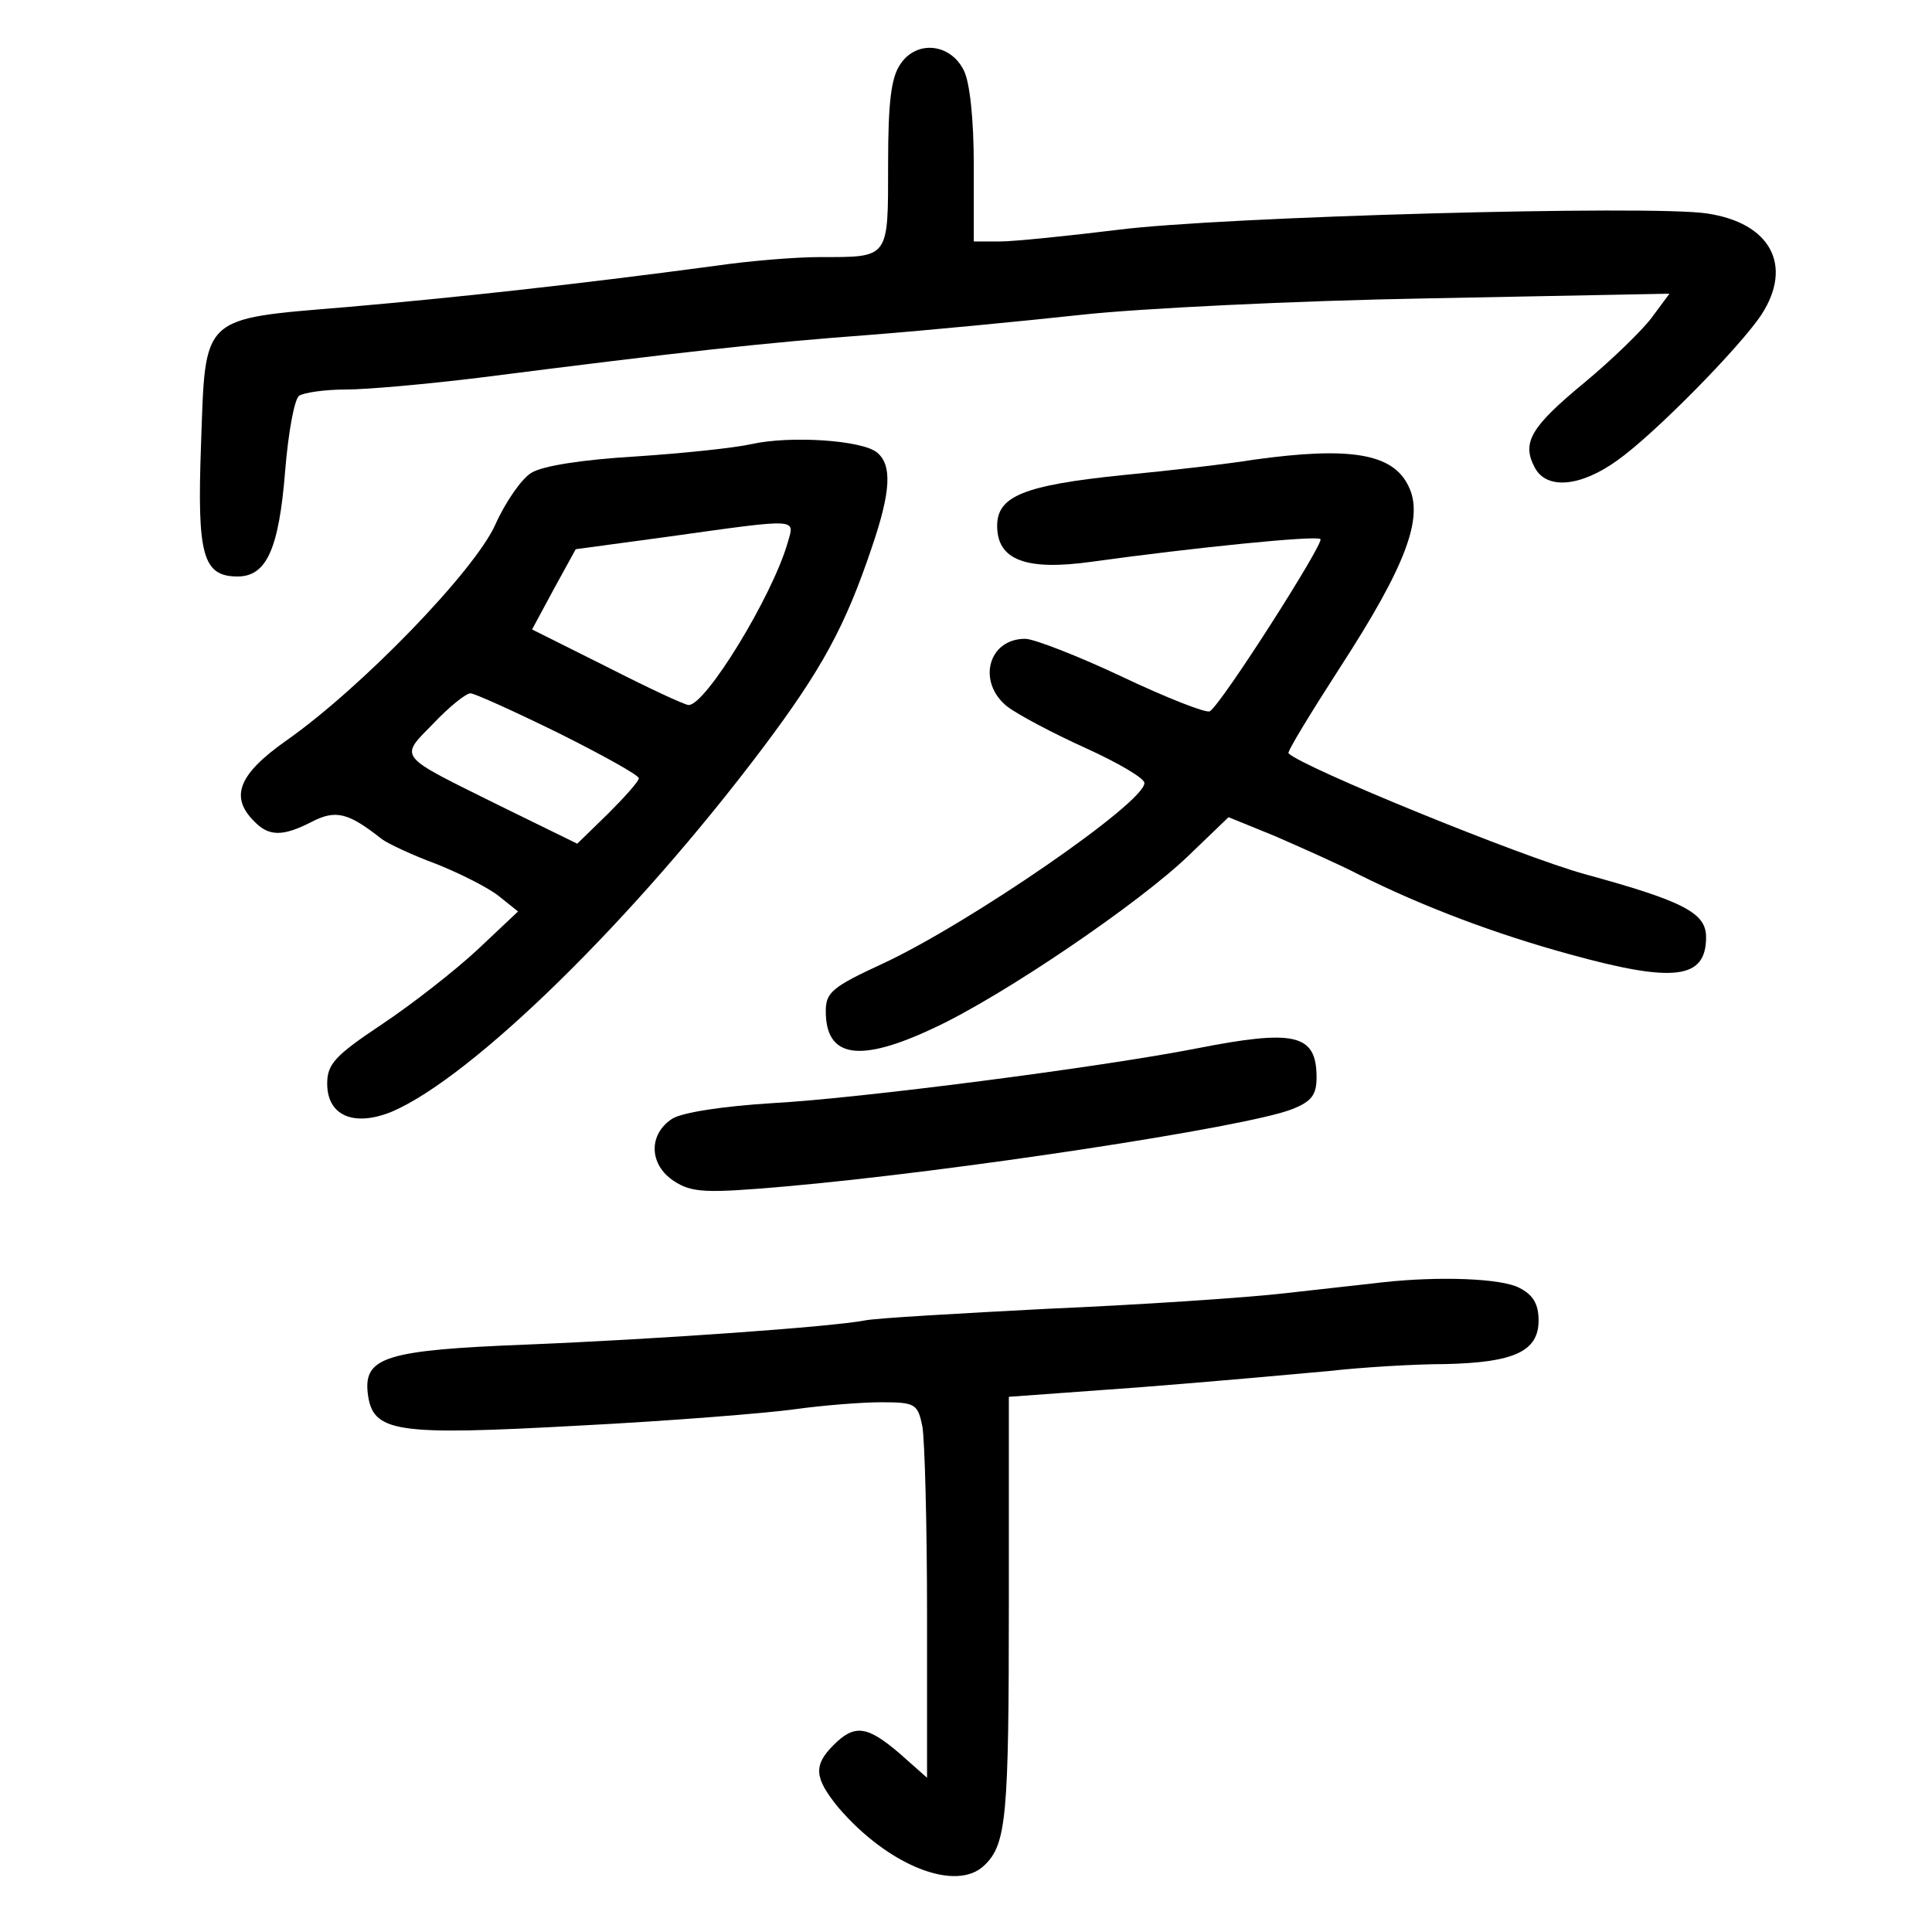 <?xml version="1.0" standalone="no"?>
<!DOCTYPE svg PUBLIC "-//W3C//DTD SVG 20010904//EN"
 "http://www.w3.org/TR/2001/REC-SVG-20010904/DTD/svg10.dtd">
<svg version="1.0" xmlns="http://www.w3.org/2000/svg"
 width="248pt" height="248pt" viewBox="0 0 248 248"
 preserveAspectRatio="xMidYMid meet">
<g transform="translate(0,248) scale(0.1,-0.1)"
fill="#000000" stroke="none">
<path d="M1156 2398 c-12 -17 -16 -48 -16 -129 0 -122 2 -119 -88 -119 -31 0
-91 -5 -132 -11 -187 -25 -336 -41 -473 -53 -191 -16 -183 -9 -189 -178 -5
-140 2 -168 47 -168 37 0 53 35 61 135 4 50 12 93 18 97 6 4 33 8 60 8 28 0
104 7 170 15 267 34 367 45 501 55 77 6 200 18 274 26 73 8 273 18 444 21
l310 6 -23 -31 c-12 -16 -51 -54 -86 -83 -69 -57 -81 -77 -64 -109 15 -29 59
-25 106 9 47 33 158 146 185 187 41 63 12 118 -70 130 -72 11 -623 -4 -756
-21 -65 -8 -134 -15 -152 -15 l-33 0 0 98 c0 58 -5 107 -13 122 -17 34 -60 39
-81 8z"/>
<path d="M965 1910 c-22 -5 -89 -12 -150 -16 -67 -4 -119 -12 -133 -21 -12 -7
-33 -37 -46 -66 -26 -59 -172 -210 -269 -278 -61 -43 -72 -72 -41 -103 19 -20
37 -20 74 -1 31 16 47 12 90 -22 8 -6 40 -21 70 -32 30 -12 66 -30 80 -41 l25
-20 -52 -49 c-29 -27 -84 -70 -123 -96 -60 -40 -70 -51 -70 -76 0 -41 34 -56
83 -36 103 44 310 246 477 468 75 100 105 155 139 256 25 73 26 106 7 122 -19
16 -111 22 -161 11z m46 -127 c-20 -69 -105 -208 -127 -208 -5 0 -52 22 -105
49 l-96 48 28 52 28 51 118 16 c172 24 163 24 154 -8z m-294 -244 c56 -28 103
-54 103 -58 0 -4 -18 -24 -39 -45 l-40 -39 -98 48 c-135 67 -131 61 -86 107
20 21 41 38 47 38 5 0 56 -23 113 -51z"/>
<path d="M1610 1890 c-30 -5 -107 -14 -170 -20 -126 -13 -160 -27 -160 -65 0
-44 37 -58 122 -46 130 18 288 34 293 29 5 -5 -127 -212 -142 -221 -4 -3 -55
17 -112 44 -57 27 -114 49 -125 49 -48 0 -62 -56 -23 -87 13 -10 58 -34 100
-53 42 -19 76 -39 76 -45 1 -25 -226 -181 -336 -232 -65 -30 -73 -37 -73 -61
0 -60 43 -67 140 -21 88 41 263 160 326 221 l51 49 59 -24 c32 -14 82 -36 109
-50 82 -41 175 -76 270 -102 134 -37 175 -32 175 22 0 31 -28 46 -156 81 -83
23 -362 137 -380 155 -2 2 28 51 66 110 85 131 108 193 88 233 -20 42 -75 51
-198 34z"/>
<path d="M1535 1134 c-123 -24 -432 -64 -543 -70 -65 -4 -116 -12 -129 -20
-31 -20 -30 -59 2 -80 23 -15 40 -16 143 -7 216 19 591 76 650 99 26 10 32 19
32 41 0 56 -28 62 -155 37z"/>
<path d="M1775 834 c-16 -2 -73 -8 -125 -14 -52 -6 -189 -15 -305 -20 -115 -6
-221 -12 -235 -15 -41 -8 -263 -24 -435 -31 -179 -7 -208 -16 -203 -62 6 -51
34 -55 271 -42 117 6 241 16 277 21 36 5 86 9 111 9 44 0 47 -2 53 -31 3 -17
6 -126 6 -241 l0 -210 -35 31 c-42 36 -58 38 -85 11 -26 -26 -25 -42 6 -80 64
-75 152 -110 188 -74 28 27 31 63 31 335 l0 266 165 12 c91 7 201 17 245 21
44 5 112 9 150 9 88 2 120 16 120 56 0 21 -7 33 -25 42 -23 12 -102 15 -175 7z"/>
</g>
</svg>
